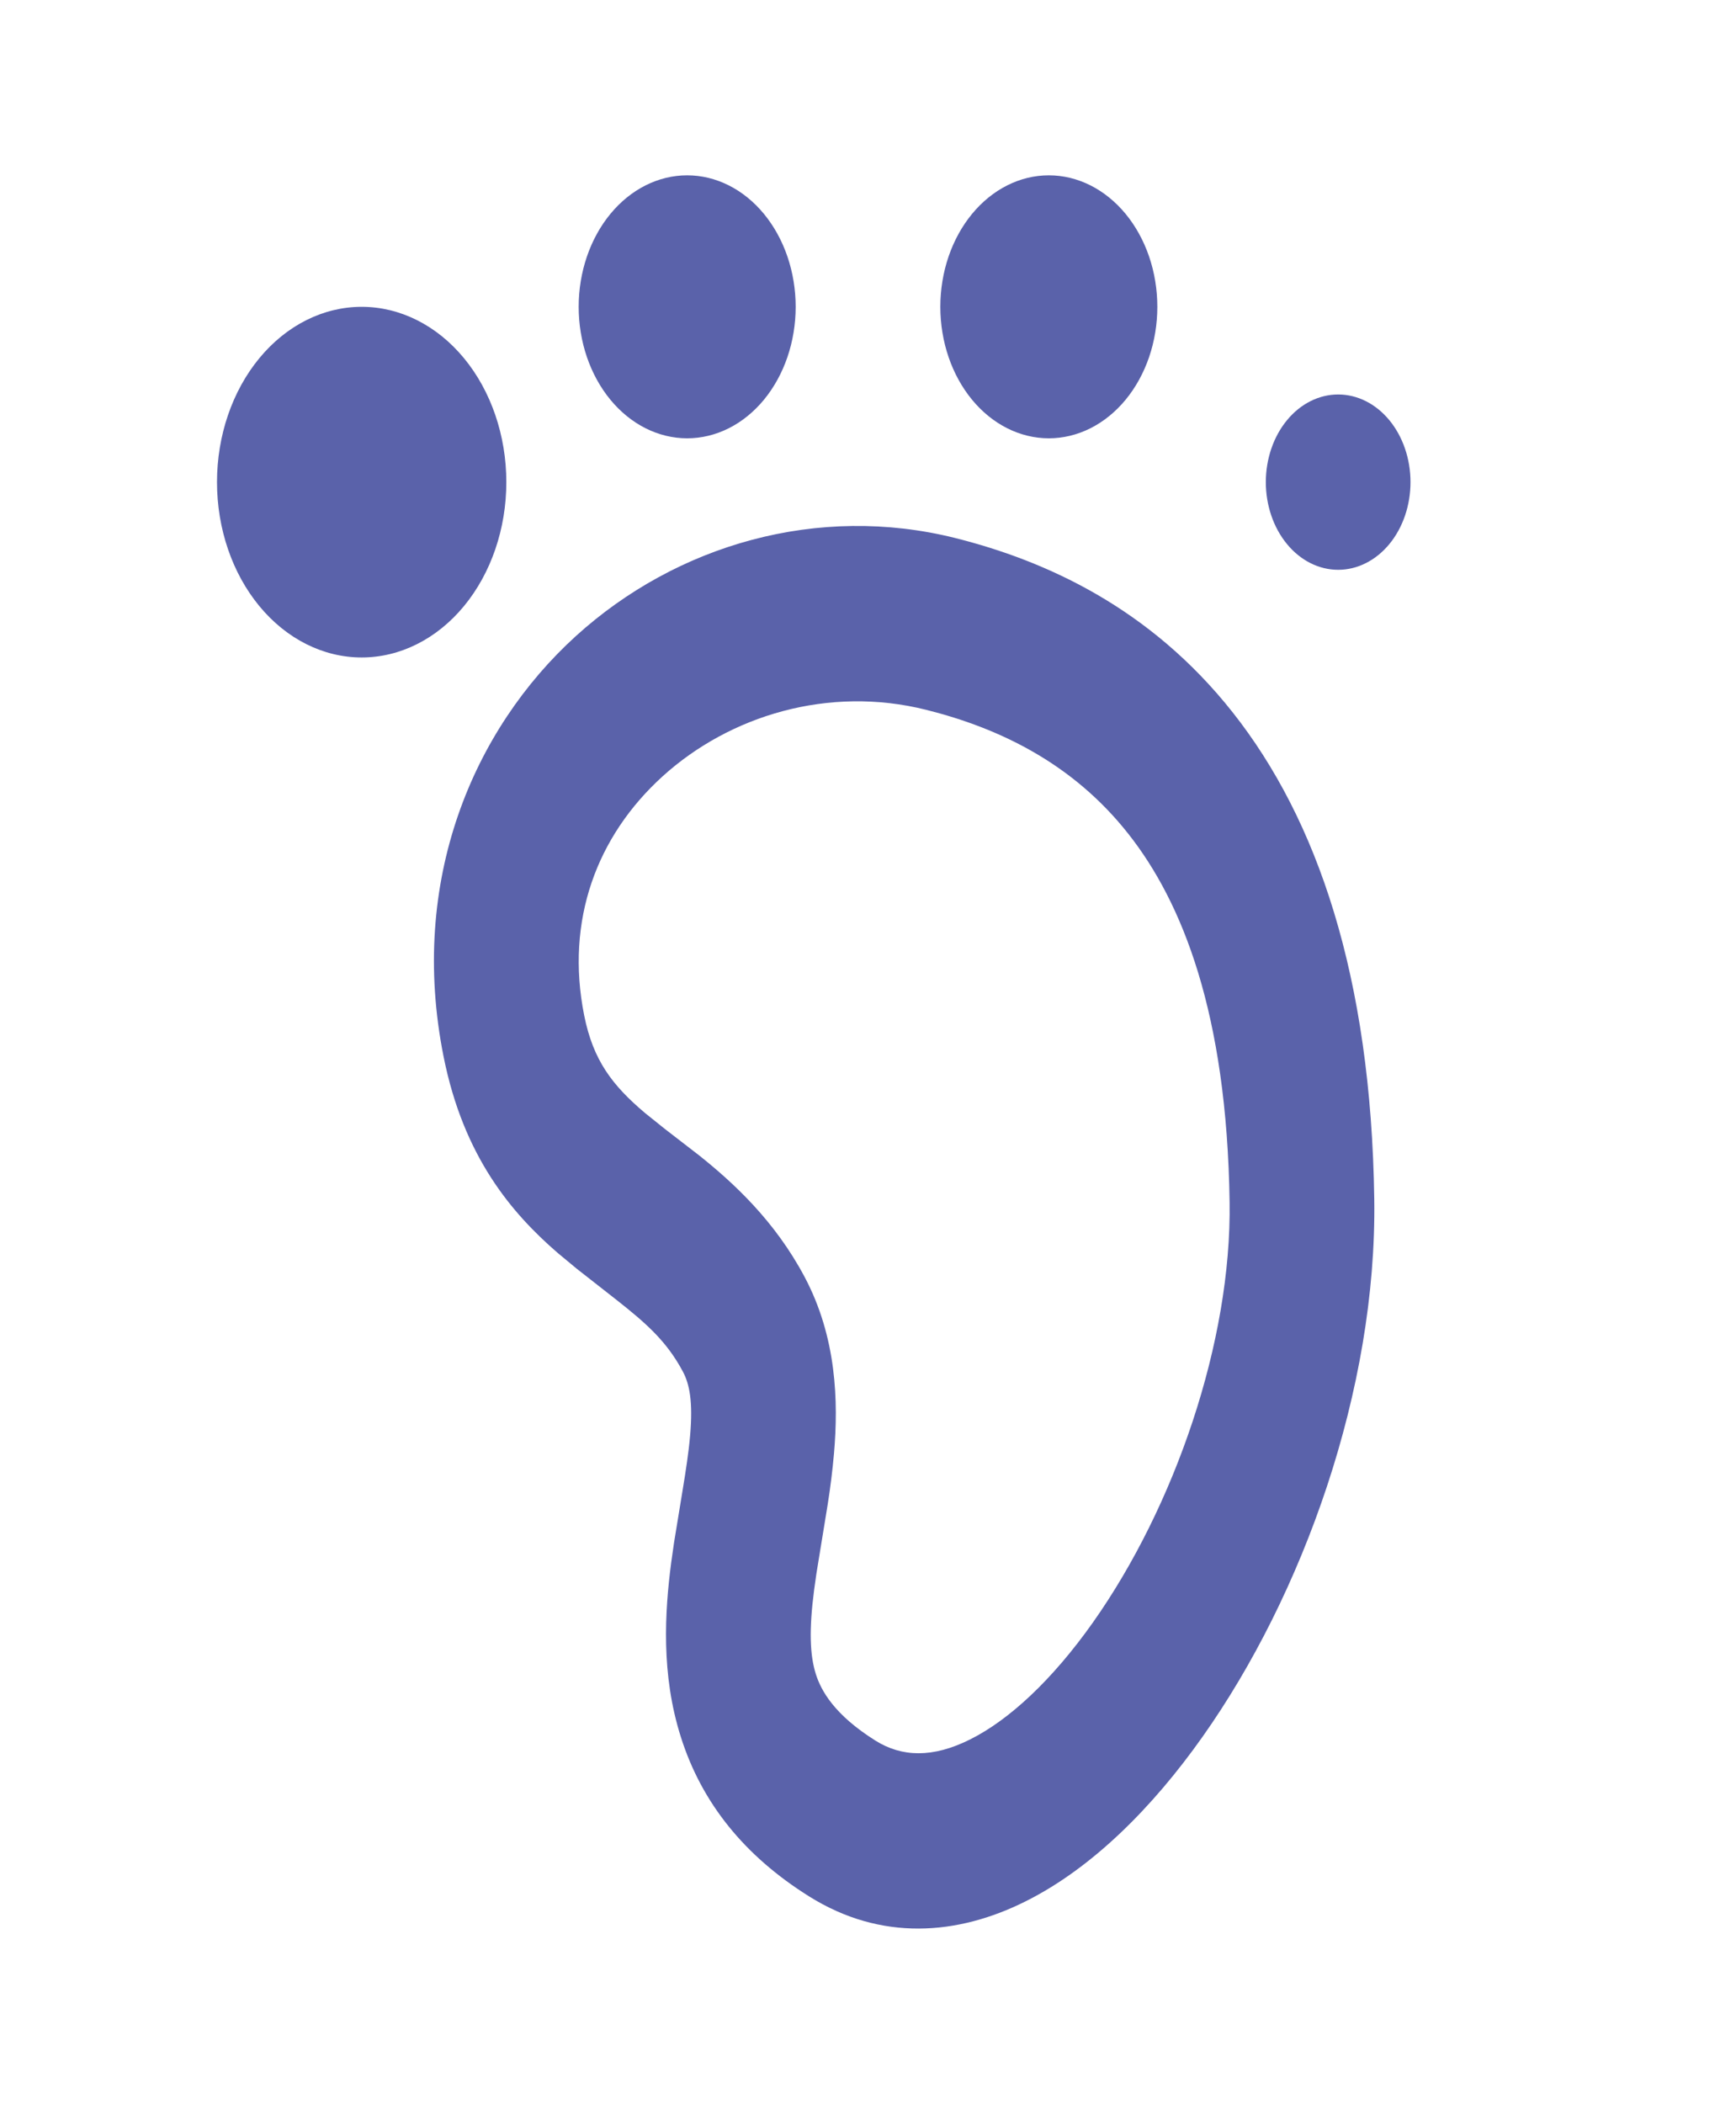 <svg width="104" height="126" viewBox="0 0 104 126" fill="none" xmlns="http://www.w3.org/2000/svg">
<g clip-path="url(#clip0_553_50)">
<path d="M34.493 38.099C40.547 32.602 49.019 30.166 57.235 32.224C62.625 33.579 68.891 36.383 73.862 42.682C78.906 49.072 82.138 58.453 82.329 71.809C82.494 83.234 78.035 95.54 72.05 104.002C69.034 108.271 65.407 111.893 61.434 113.873C57.373 115.904 52.789 116.282 48.464 113.568C44.594 111.143 42.046 107.982 40.794 104.045C39.589 100.27 39.828 96.526 40.209 93.587L40.382 92.374L40.872 89.381C41.089 88.069 41.258 86.972 41.344 85.958C41.518 83.948 41.31 82.897 40.911 82.147C39.949 80.341 38.727 79.259 36.924 77.842L34.545 75.978L33.393 75.022C30.663 72.655 27.768 69.284 26.572 63.268C24.47 52.742 28.349 43.685 34.493 38.099ZM55.48 42.509C49.651 41.05 43.723 42.84 39.689 46.499C35.754 50.075 33.861 55.114 34.996 60.806C35.533 63.499 36.673 64.99 38.632 66.649L39.828 67.609L41.869 69.184C43.957 70.849 46.419 73.122 48.195 76.461C50.124 80.084 50.232 83.927 49.963 87.045C49.873 88.057 49.749 89.064 49.591 90.064L48.906 94.264C48.858 94.582 48.813 94.9 48.772 95.219C48.464 97.592 48.512 99.104 48.876 100.264C49.192 101.251 49.972 102.69 52.446 104.244C54.024 105.231 55.87 105.299 58.123 104.17C60.463 103 63.037 100.611 65.468 97.177C70.378 90.232 73.788 80.335 73.662 71.993C73.502 60.685 70.828 54.033 67.596 49.938C64.298 45.754 59.926 43.622 55.48 42.509ZM21.667 18.375C23.965 18.375 26.17 19.481 27.795 21.45C29.42 23.419 30.333 26.09 30.333 28.875C30.333 31.66 29.42 34.331 27.795 36.3C26.17 38.269 23.965 39.375 21.667 39.375C19.368 39.375 17.164 38.269 15.538 36.3C13.913 34.331 13 31.66 13 28.875C13 26.09 13.913 23.419 15.538 21.45C17.164 19.481 19.368 18.375 21.667 18.375ZM80.167 23.625C81.316 23.625 82.418 24.178 83.231 25.163C84.043 26.147 84.5 27.483 84.5 28.875C84.5 30.267 84.043 31.603 83.231 32.587C82.418 33.572 81.316 34.125 80.167 34.125C79.017 34.125 77.915 33.572 77.103 32.587C76.29 31.603 75.833 30.267 75.833 28.875C75.833 27.483 76.29 26.147 77.103 25.163C77.915 24.178 79.017 23.625 80.167 23.625ZM41.167 10.5C42.02 10.5 42.865 10.704 43.654 11.099C44.443 11.495 45.159 12.075 45.763 12.806C46.366 13.538 46.845 14.406 47.172 15.361C47.498 16.317 47.667 17.341 47.667 18.375C47.667 19.409 47.498 20.433 47.172 21.389C46.845 22.344 46.366 23.212 45.763 23.944C45.159 24.675 44.443 25.255 43.654 25.651C42.865 26.046 42.02 26.25 41.167 26.25C39.443 26.25 37.789 25.42 36.571 23.944C35.352 22.467 34.667 20.464 34.667 18.375C34.667 16.286 35.352 14.283 36.571 12.806C37.789 11.33 39.443 10.5 41.167 10.5ZM62.833 10.5C63.687 10.5 64.532 10.704 65.321 11.099C66.109 11.495 66.826 12.075 67.43 12.806C68.033 13.538 68.512 14.406 68.839 15.361C69.165 16.317 69.333 17.341 69.333 18.375C69.333 19.409 69.165 20.433 68.839 21.389C68.512 22.344 68.033 23.212 67.43 23.944C66.826 24.675 66.109 25.255 65.321 25.651C64.532 26.046 63.687 26.25 62.833 26.25C61.109 26.25 59.456 25.42 58.237 23.944C57.018 22.467 56.333 20.464 56.333 18.375C56.333 16.286 57.018 14.283 58.237 12.806C59.456 11.33 61.109 10.5 62.833 10.5Z" fill="#5A62AA"/>
</g>
<defs>
<clipPath id="clip0_553_50">
<rect width="104" height="126" fill="white"/>
</clipPath>
</defs>
</svg>
